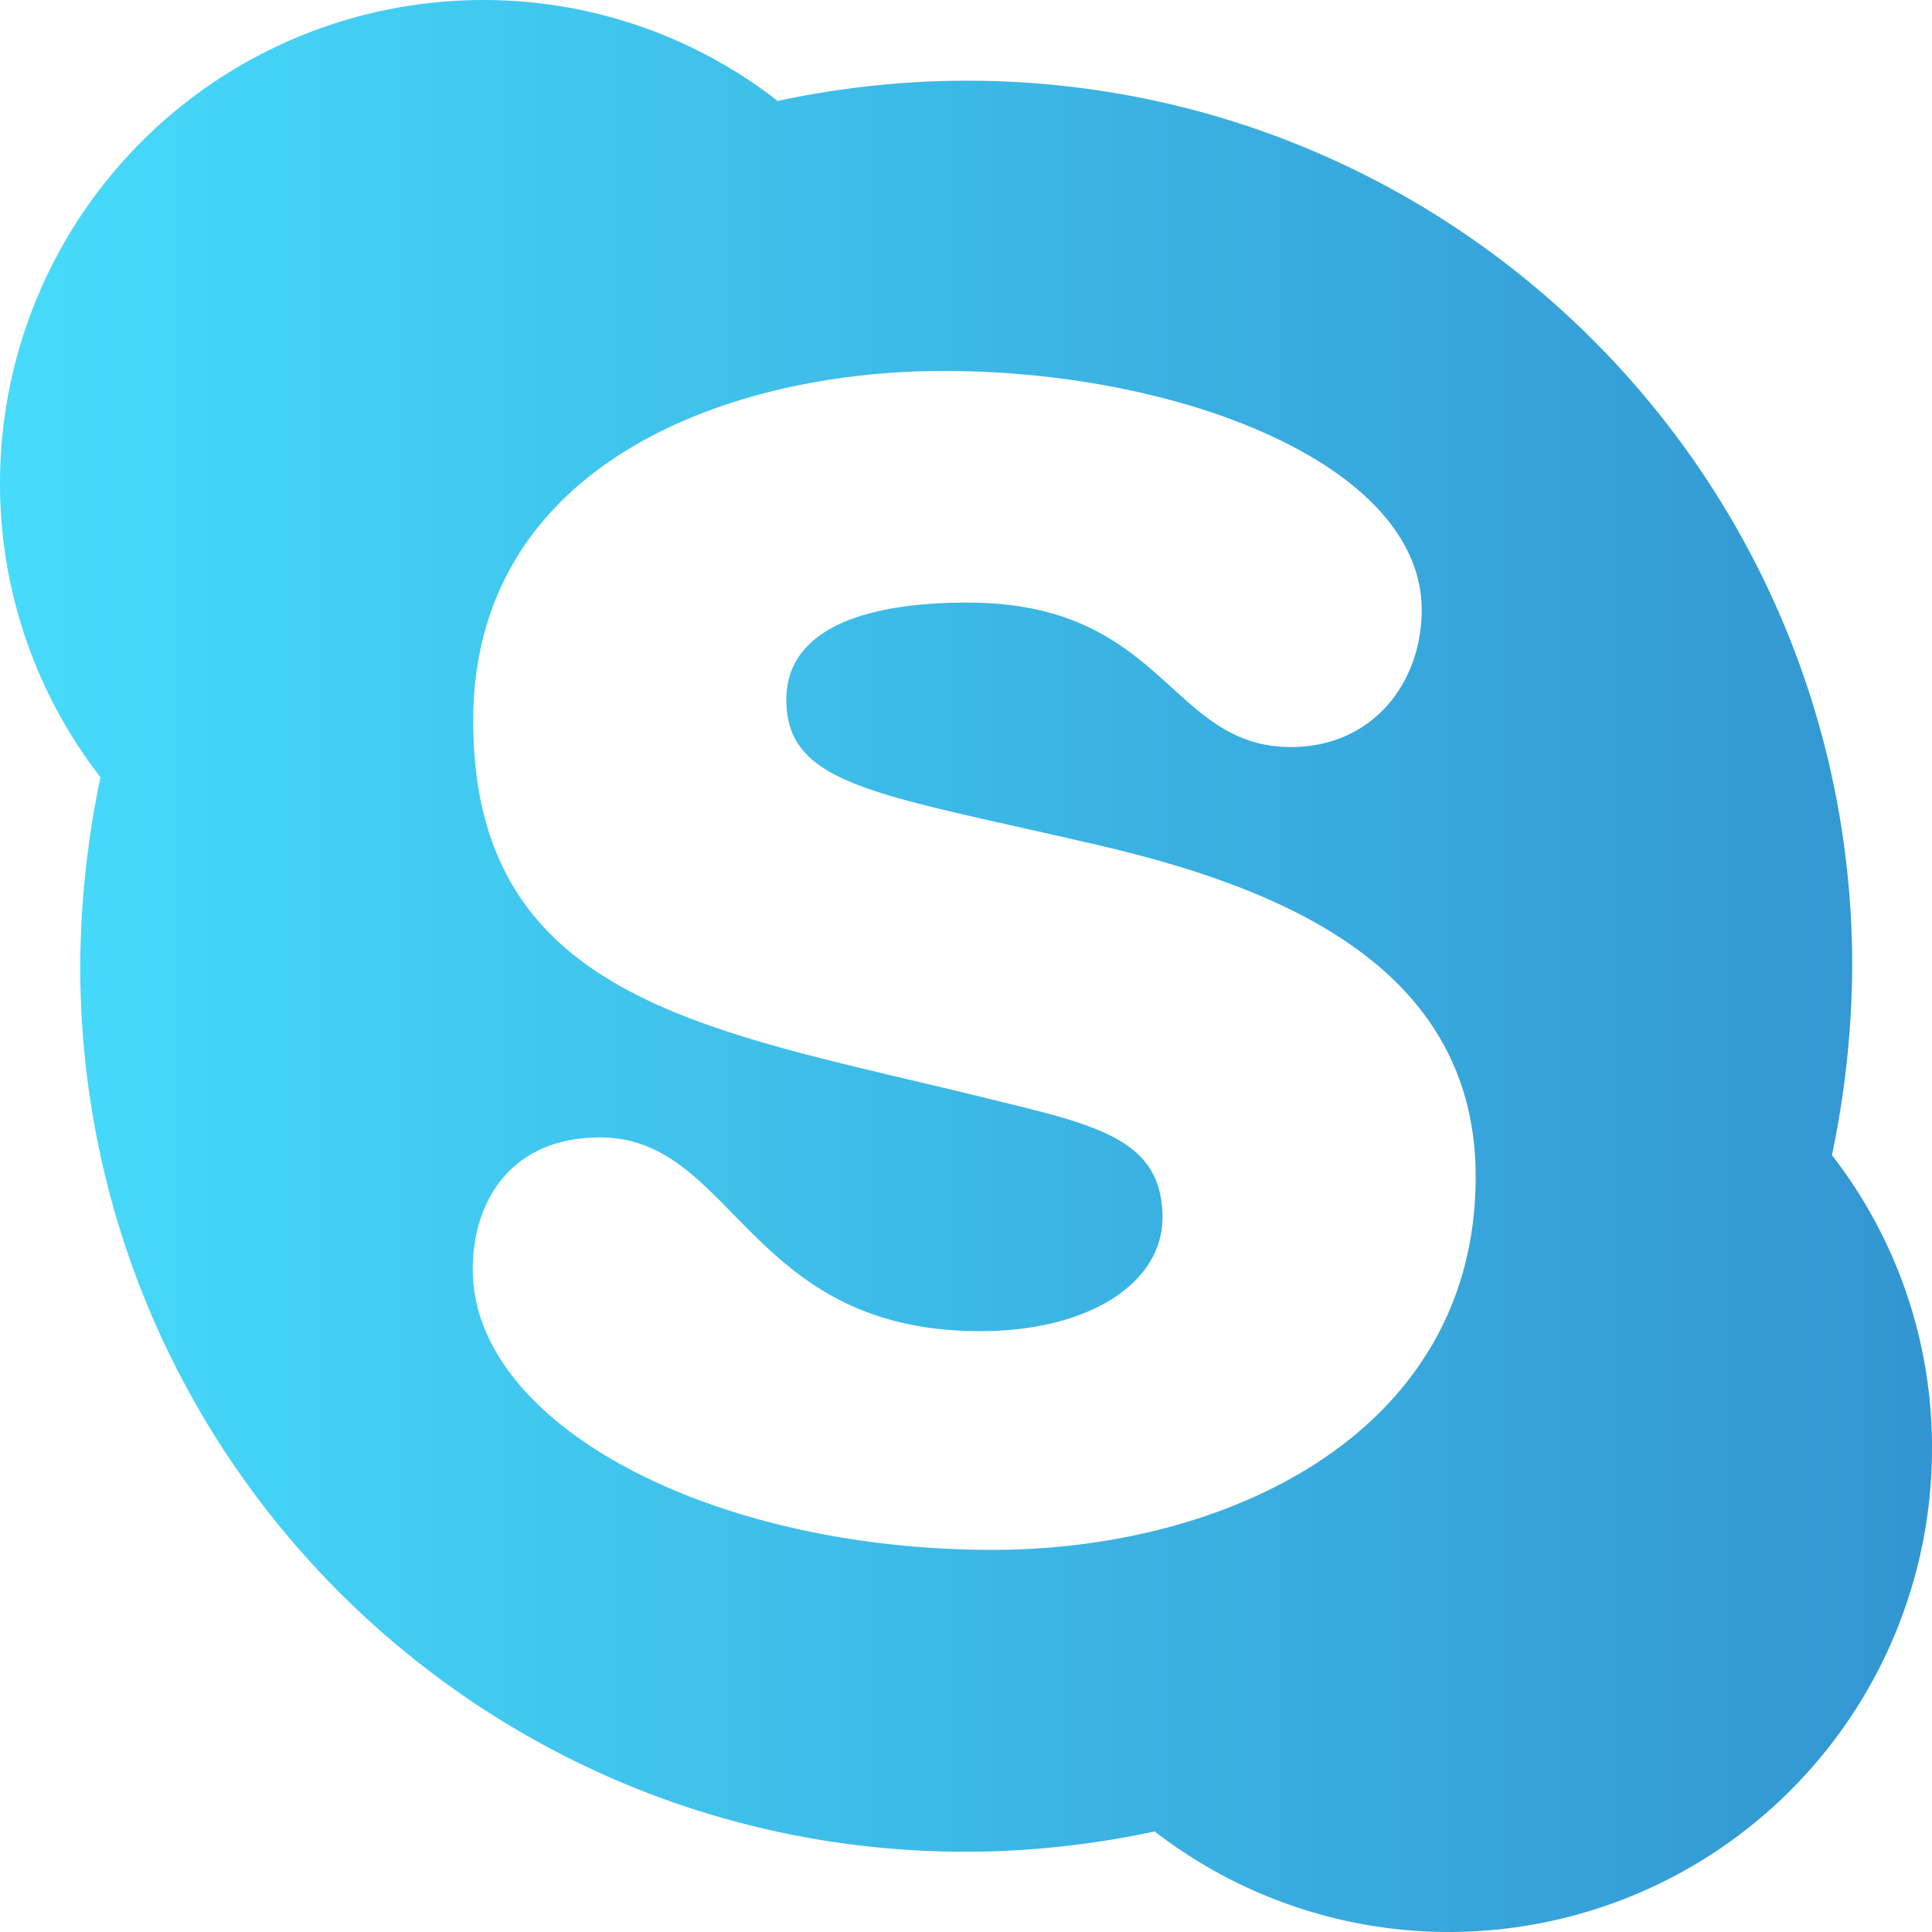 <svg xmlns="http://www.w3.org/2000/svg" width="30" height="30"><defs><linearGradient id="a" x1="30" x2="0" y1="16.9" y2="16.9" gradientUnits="userSpaceOnUse"><stop offset="0" stop-color="#3295d1"/><stop offset="1" stop-color="#46dbfb"/></linearGradient></defs><g clip-path="url(#clip-3d7b8884-4ab5-4cb8-84e7-ad4469fe89ce)"><path fill="url(#a)" d="M15.412 24.066c-4.394 0-8.071-1.956-8.071-4.354 0-1.072.603-2.05 1.976-2.05 2.09 0 2.284 3.008 5.9 3.008 1.722 0 2.834-.764 2.834-1.762 0-1.252-1.072-1.447-2.813-1.875-4.186-1.032-7.89-1.474-7.89-5.84 0-3.966 3.925-5.433 7.307-5.433 3.69 0 7.421 1.467 7.421 3.71 0 1.133-.763 2.13-2.03 2.13-1.895 0-1.955-2.243-5.023-2.243-1.72 0-2.813.469-2.813 1.507 0 1.326 1.393 1.46 4.629 2.21 2.772.623 6.075 1.795 6.075 5.198 0 3.958-3.825 5.794-7.502 5.794zm13.034-6.129a14.6 14.6 0 00.315-2.934c0-7.602-6.156-13.75-13.751-13.75-.998 0-1.99.113-2.934.314A7.438 7.438 0 007.502 0 7.506 7.506 0 000 7.502a7.44 7.44 0 001.56 4.568 14.577 14.577 0 00-.314 2.933c0 7.602 6.155 13.751 13.75 13.751.999 0 1.99-.114 2.934-.315A7.47 7.47 0 0022.498 30 7.506 7.506 0 0030 22.498a7.389 7.389 0 00-1.554-4.561z"/></g></svg>
